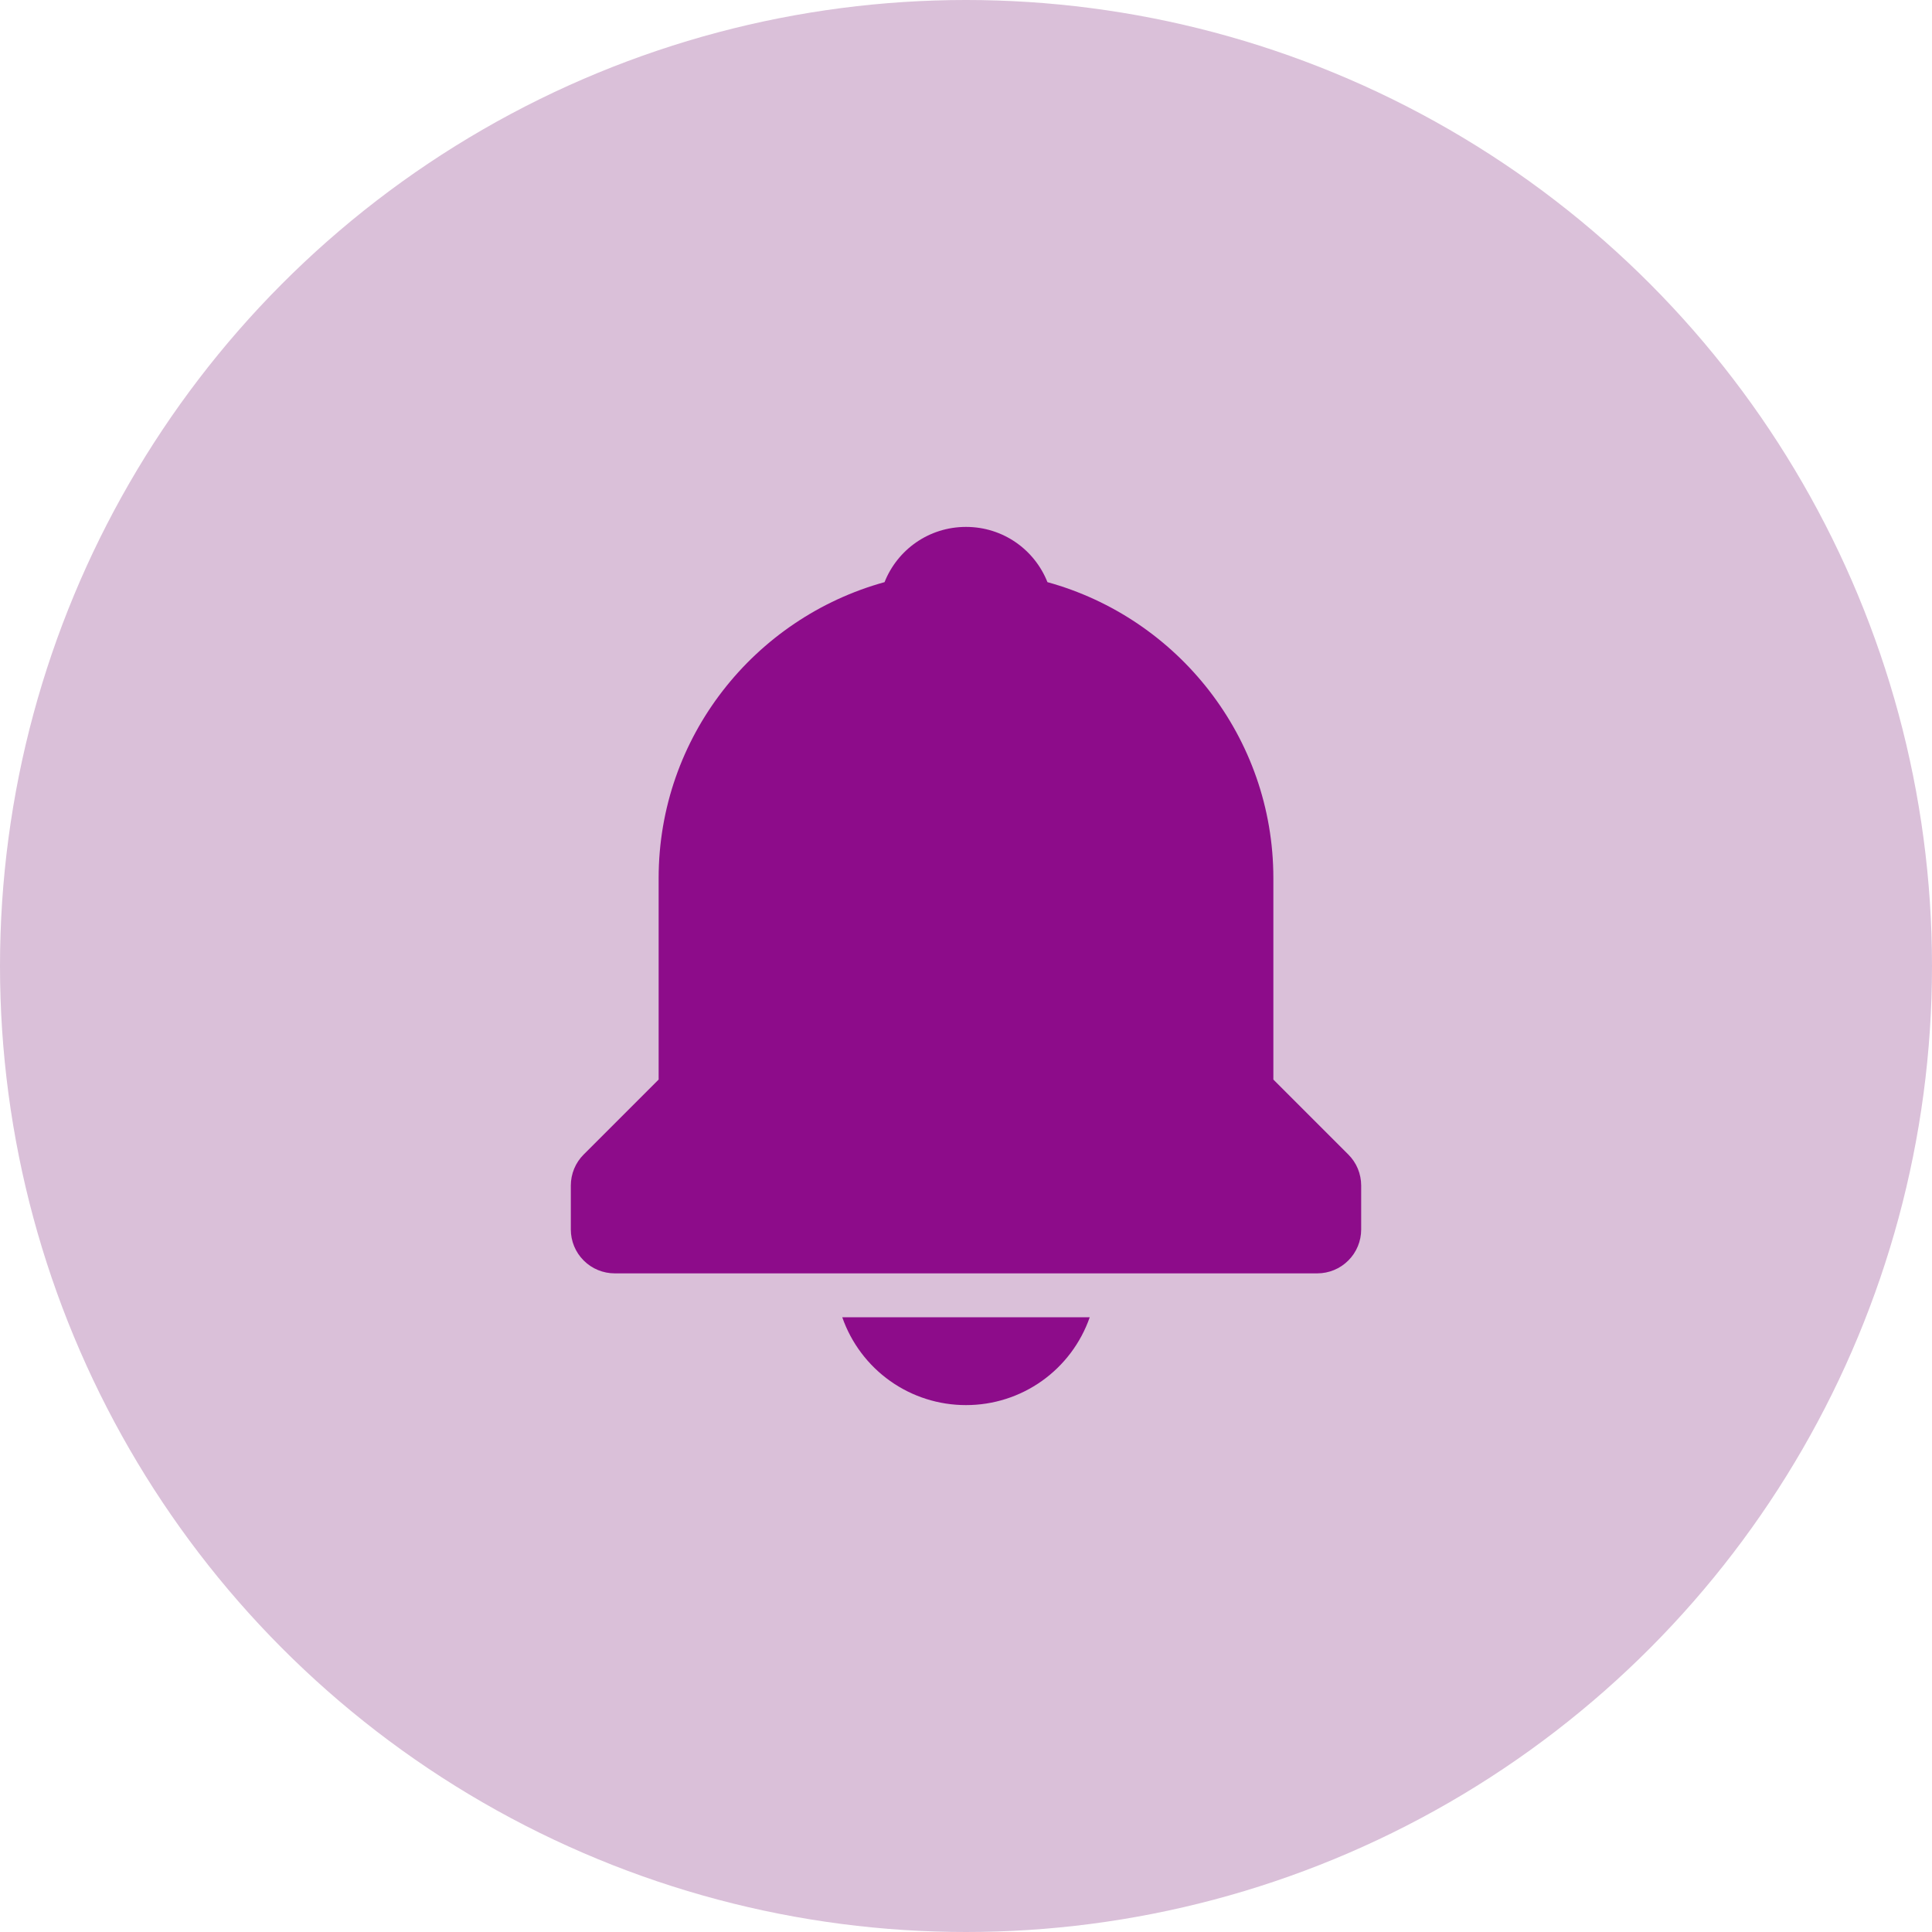 <svg width="44" height="44" viewBox="0 0 44 44" fill="none" xmlns="http://www.w3.org/2000/svg">
<circle cx="22" cy="22" r="22" fill="#DAC0D9"/>
<path d="M22 32C22.619 32.001 23.224 31.809 23.729 31.45C24.233 31.092 24.614 30.585 24.818 30H19.182C19.386 30.585 19.767 31.092 20.271 31.45C20.776 31.809 21.381 32.001 22 32ZM29 24.586V20C29 16.783 26.815 14.073 23.855 13.258C23.562 12.52 22.846 12 22 12C21.154 12 20.438 12.52 20.145 13.258C17.185 14.074 15 16.783 15 20V24.586L13.293 26.293C13.2 26.386 13.126 26.496 13.076 26.617C13.026 26.739 13 26.869 13 27V28C13 28.265 13.105 28.52 13.293 28.707C13.48 28.895 13.735 29 14 29H30C30.265 29 30.52 28.895 30.707 28.707C30.895 28.52 31 28.265 31 28V27C31 26.869 30.974 26.739 30.924 26.617C30.874 26.496 30.8 26.386 30.707 26.293L29 24.586Z" fill="#8D0C8A"/>
</svg>
